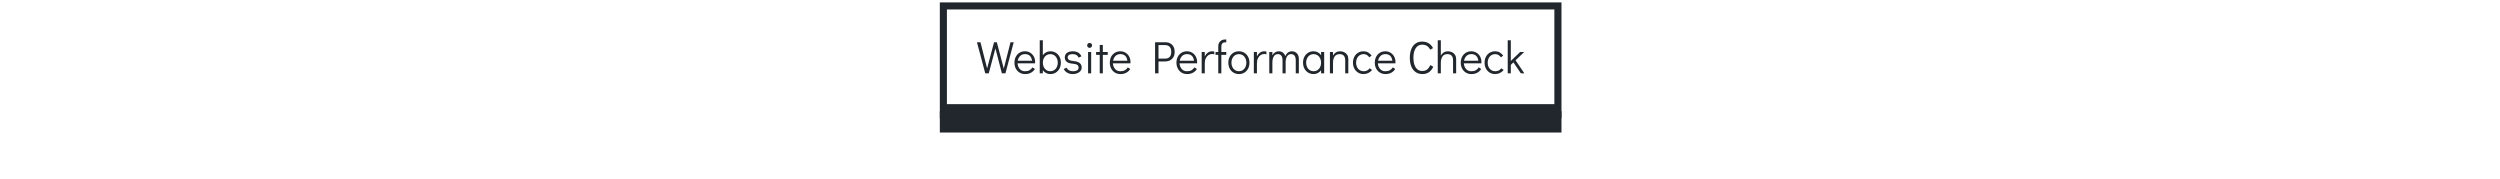 <?xml version="1.0" encoding="UTF-8"?>
<svg xmlns="http://www.w3.org/2000/svg" xmlns:xlink="http://www.w3.org/1999/xlink" width="2000px" height="143px" viewBox="0 0 2780 800" version="1.1">

<defs>
<clipPath id="clip1">
  <path d="M 1.801 10.633 L 2784.027 10.633 L 2784.027 530 L 1.801 530 Z M 1.801 10.633 "/>
</clipPath>
<clipPath id="clip2">
  <path d="M 1.801 497 L 2784.027 497 L 2784.027 593.266 L 1.801 593.266 Z M 1.801 497 "/>
</clipPath>
<clipPath id="clip3">
  <path d="M 167.863 176.727 L 2617.961 176.727 L 2617.961 331.516 L 167.863 331.516 Z M 167.863 176.727 "/>
</clipPath>
<clipPath id="clip4">
  <path d="M 2867.055 1.949 L 3596.832 1.949 L 3596.832 600 L 2867.055 600 Z M 2867.055 1.949 "/>
</clipPath>
</defs>
<g id="surface1">
<g clip-path="url(#clip1)" clip-rule="nonzero">
<path style="fill:none;stroke-width:9.018;stroke-linecap:butt;stroke-linejoin:miter;stroke:rgb(12.941%,15.294%,17.647%);stroke-opacity:1;stroke-miterlimit:4;" d="M 0 -0 L 395.52 -0 L 395.52 69.216 L 0 69.216 Z M 0 -0 " transform="matrix(7.034,0,0,7.036,1.799,10.633)"/>
</g>
<g clip-path="url(#clip2)" clip-rule="nonzero">
<path style=" stroke:none;fill-rule:nonzero;fill:rgb(12.941%,15.294%,17.647%);fill-opacity:1;" d="M 1.801 497.605 L 2784.023 497.605 L 2784.023 593.266 L 1.801 593.266 Z M 1.801 497.605 "/>
</g>
<g clip-path="url(#clip3)" clip-rule="nonzero">
<path style=" stroke:none;fill-rule:nonzero;fill:rgb(12.941%,15.294%,17.647%);fill-opacity:1;" d="M 288.086 307.246 L 318.059 189.164 L 332.535 189.164 L 295.426 328.25 L 279.52 328.25 L 250.566 216.492 L 220.797 328.25 L 205.098 328.25 L 167.984 189.164 L 183.688 189.164 L 213.457 306.227 L 244.449 189.164 L 256.887 189.164 Z M 382.898 229.543 C 391.465 229.543 399.211 231.652 406.145 235.867 C 413.078 240.082 418.516 245.82 422.457 253.078 C 426.398 260.367 428.371 268.496 428.371 277.469 C 428.371 280.055 428.301 282.023 428.164 283.383 L 349.664 283.383 C 350.207 293.172 353.402 301.535 359.246 308.469 C 365.094 315.402 373.043 318.867 383.102 318.867 C 391.258 318.867 398.016 317.332 403.371 314.262 C 408.754 311.215 413.078 306.973 416.34 301.535 L 427.352 308.875 C 422.863 315.945 416.949 321.48 409.609 325.477 C 402.27 329.5 393.57 331.512 383.512 331.512 C 374.266 331.512 366.043 329.336 358.84 324.988 C 351.633 320.637 345.992 314.586 341.914 306.836 C 337.836 299.086 335.797 290.316 335.797 280.527 C 335.797 270.738 337.797 261.969 341.793 254.223 C 345.816 246.473 351.391 240.422 358.512 236.07 C 365.664 231.719 373.793 229.543 382.898 229.543 Z M 350.48 271.965 L 414.504 271.965 C 413.145 262.039 409.816 254.59 404.512 249.613 C 399.211 244.664 392.008 242.188 382.898 242.188 C 374.062 242.188 366.816 245.004 361.164 250.633 C 355.535 256.289 351.973 263.398 350.48 271.965 Z M 496.473 229.543 C 505.582 229.543 513.695 231.719 520.82 236.07 C 527.969 240.422 533.543 246.43 537.539 254.098 C 541.562 261.793 543.574 270.535 543.574 280.324 C 543.574 290.25 541.535 299.086 537.457 306.836 C 533.379 314.586 527.738 320.637 520.535 324.988 C 513.328 329.336 505.172 331.512 496.066 331.512 C 489.27 331.512 483.016 329.977 477.305 326.902 C 471.598 323.859 466.77 319.617 462.828 314.18 L 462.828 328.25 L 448.965 328.25 L 448.965 180.191 L 462.828 180.191 L 462.828 247.082 C 466.77 241.508 471.625 237.184 477.387 234.113 C 483.18 231.066 489.539 229.543 496.473 229.543 Z M 496.473 318.867 C 502.863 318.867 508.57 317.238 513.602 313.973 C 518.629 310.711 522.574 306.156 525.426 300.312 C 528.281 294.465 529.711 287.801 529.711 280.324 C 529.711 272.984 528.281 266.43 525.426 260.664 C 522.574 254.875 518.629 250.348 513.602 247.082 C 508.57 243.82 502.863 242.188 496.473 242.188 C 489.949 242.188 484.129 243.82 479.02 247.082 C 473.934 250.348 469.965 254.902 467.109 260.746 C 464.258 266.594 462.828 273.188 462.828 280.527 C 462.828 287.871 464.258 294.465 467.109 300.312 C 469.965 306.156 473.934 310.711 479.02 313.973 C 484.129 317.238 489.949 318.867 496.473 318.867 Z M 596.754 331.512 C 587.508 331.512 579.395 329.543 572.406 325.598 C 565.391 321.656 560.051 316.082 556.379 308.875 L 568.816 302.758 C 573.848 313.5 583.703 318.867 598.383 318.867 C 605.453 318.867 611.297 317.578 615.918 314.996 C 620.543 312.41 622.852 308.398 622.852 302.961 C 622.852 297.387 620.988 293.242 617.266 290.523 C 613.512 287.801 606.949 286.035 597.566 285.219 C 584.52 284.133 575.18 281.207 569.551 276.449 C 563.898 271.691 561.07 265.371 561.07 257.484 C 561.07 248.648 564.266 241.781 570.652 236.887 C 577.043 231.992 585.809 229.543 596.957 229.543 C 615.852 229.543 628.699 237.023 635.496 251.977 L 623.055 258.098 C 620.746 252.656 617.387 248.648 612.984 246.062 C 608.551 243.48 602.871 242.188 595.938 242.188 C 588.867 242.188 583.473 243.48 579.746 246.062 C 575.996 248.648 574.121 252.316 574.121 257.074 C 574.121 261.562 576.133 265.191 580.156 267.965 C 584.152 270.766 591.043 272.574 600.832 273.391 C 612.93 274.48 621.941 277.43 627.867 282.242 C 633.77 287.082 636.719 293.445 636.719 301.332 C 636.719 307.719 634.883 313.188 631.211 317.727 C 627.543 322.297 622.648 325.734 616.531 328.047 C 610.414 330.359 603.82 331.512 596.754 331.512 Z M 679.129 328.25 L 665.266 328.25 L 665.266 232.809 L 679.129 232.809 Z M 672.195 214.25 C 669.07 214.25 666.461 213.16 664.367 210.984 C 662.246 208.812 661.188 206.16 661.188 203.031 C 661.188 200.043 662.246 197.484 664.367 195.363 C 666.461 193.27 669.07 192.223 672.195 192.223 C 675.188 192.223 677.77 193.27 679.945 195.363 C 682.121 197.484 683.207 200.109 683.207 203.238 C 683.207 206.227 682.121 208.812 679.945 210.984 C 677.77 213.16 675.188 214.25 672.195 214.25 Z M 731.328 328.25 L 717.465 328.25 L 717.465 245.453 L 701.152 245.453 L 701.152 232.809 L 717.465 232.809 L 717.465 201.199 L 731.328 201.199 L 731.328 232.809 L 753.352 232.809 L 753.352 245.453 L 731.328 245.453 Z M 809.629 229.543 C 818.191 229.543 825.941 231.652 832.871 235.867 C 839.805 240.082 845.242 245.82 849.184 253.078 C 853.125 260.367 855.098 268.496 855.098 277.469 C 855.098 280.055 855.031 282.023 854.895 283.383 L 776.391 283.383 C 776.934 293.172 780.129 301.535 785.973 308.469 C 791.82 315.402 799.773 318.867 809.832 318.867 C 817.988 318.867 824.742 317.332 830.098 314.262 C 835.48 311.215 839.805 306.973 843.066 301.535 L 854.078 308.875 C 849.594 315.945 843.68 321.48 836.34 325.477 C 829 329.5 820.297 331.512 810.238 331.512 C 800.996 331.512 792.77 329.336 785.566 324.988 C 778.363 320.637 772.723 314.586 768.645 306.836 C 764.566 299.086 762.527 290.316 762.527 280.527 C 762.527 270.738 764.523 261.969 768.52 254.223 C 772.543 246.473 778.117 240.422 785.242 236.07 C 792.391 231.719 800.52 229.543 809.629 229.543 Z M 777.207 271.965 L 841.23 271.965 C 839.871 262.039 836.543 254.59 831.242 249.613 C 825.941 244.664 818.734 242.188 809.629 242.188 C 800.793 242.188 793.547 245.004 787.891 250.633 C 782.262 256.289 778.703 263.398 777.207 271.965 Z M 965.164 328.25 L 965.164 189.164 L 1011.652 189.164 C 1024.16 189.164 1034.152 192.973 1041.629 200.586 C 1049.105 208.199 1052.844 218.734 1052.844 232.195 C 1052.844 245.52 1048.941 255.988 1041.137 263.602 C 1033.309 271.215 1022.938 275.023 1010.023 275.023 L 980.457 275.023 L 980.457 328.25 Z M 980.457 262.379 L 1009.617 262.379 C 1018.723 262.379 1025.656 259.824 1030.414 254.711 C 1035.172 249.625 1037.551 242.121 1037.551 232.195 C 1037.551 222.27 1035.172 214.727 1030.414 209.559 C 1025.656 204.391 1018.723 201.809 1009.617 201.809 L 980.457 201.809 Z M 1107.895 229.543 C 1116.461 229.543 1124.207 231.652 1131.141 235.867 C 1138.074 240.082 1143.512 245.82 1147.453 253.078 C 1151.395 260.367 1153.367 268.496 1153.367 277.469 C 1153.367 280.055 1153.297 282.023 1153.164 283.383 L 1074.66 283.383 C 1075.203 293.172 1078.398 301.535 1084.242 308.469 C 1090.09 315.402 1098.043 318.867 1108.102 318.867 C 1116.258 318.867 1123.012 317.332 1128.367 314.262 C 1133.75 311.215 1138.074 306.973 1141.336 301.535 L 1152.348 308.875 C 1147.863 315.945 1141.949 321.48 1134.609 325.477 C 1127.266 329.5 1118.566 331.512 1108.508 331.512 C 1099.266 331.512 1091.039 329.336 1083.836 324.988 C 1076.633 320.637 1070.988 314.586 1066.91 306.836 C 1062.832 299.086 1060.793 290.316 1060.793 280.527 C 1060.793 270.738 1062.793 261.969 1066.789 254.223 C 1070.812 246.473 1076.387 240.422 1083.508 236.07 C 1090.66 231.719 1098.789 229.543 1107.895 229.543 Z M 1075.477 271.965 L 1139.5 271.965 C 1138.141 262.039 1134.812 254.59 1129.512 249.613 C 1124.207 244.664 1117.004 242.188 1107.895 242.188 C 1099.062 242.188 1091.816 245.004 1086.16 250.633 C 1080.531 256.289 1076.973 263.398 1075.477 271.965 Z M 1220.656 229.543 C 1223.918 229.543 1227.043 230.02 1230.035 230.973 L 1230.035 243.617 C 1227.18 242.258 1224.055 241.578 1220.656 241.578 C 1214.809 241.578 1209.371 243.207 1204.344 246.473 C 1199.312 249.734 1195.262 254.465 1192.191 260.664 C 1189.145 266.836 1187.621 274.141 1187.621 282.566 L 1187.621 328.25 L 1173.758 328.25 L 1173.758 232.809 L 1187.621 232.809 L 1187.621 251.977 C 1191.293 244.906 1195.941 239.402 1201.57 235.457 C 1207.223 231.516 1213.586 229.543 1220.656 229.543 Z M 1278.113 189.367 C 1273.355 189.367 1269.457 191 1266.41 194.262 C 1263.34 197.527 1261.801 201.742 1261.801 206.906 L 1261.801 232.809 L 1283.824 232.809 L 1283.824 245.453 L 1261.801 245.453 L 1261.801 328.25 L 1247.938 328.25 L 1247.938 245.453 L 1235.703 245.453 L 1235.703 232.809 L 1247.938 232.809 L 1247.938 206.906 C 1247.938 198.07 1250.766 190.824 1256.418 185.168 C 1262.047 179.539 1269.277 176.727 1278.113 176.727 L 1283.824 176.727 L 1283.824 189.367 Z M 1340.508 331.512 C 1331.402 331.512 1323.246 329.336 1316.039 324.988 C 1308.836 320.637 1303.195 314.547 1299.117 306.715 C 1295.039 298.91 1293 290.113 1293 280.324 C 1293 270.535 1295.012 261.793 1299.035 254.098 C 1303.031 246.43 1308.605 240.422 1315.754 236.07 C 1322.879 231.719 1330.992 229.543 1340.102 229.543 C 1349.207 229.543 1357.363 231.719 1364.57 236.07 C 1371.773 240.422 1377.414 246.473 1381.492 254.223 C 1385.57 261.969 1387.609 270.738 1387.609 280.527 C 1387.609 290.316 1385.613 299.086 1381.617 306.836 C 1377.594 314.586 1372.02 320.637 1364.895 324.988 C 1357.746 329.336 1349.617 331.512 1340.508 331.512 Z M 1340.102 318.867 C 1346.625 318.867 1352.445 317.238 1357.555 313.973 C 1362.641 310.711 1366.609 306.156 1369.465 300.312 C 1372.316 294.465 1373.746 287.871 1373.746 280.527 C 1373.746 273.188 1372.316 266.594 1369.465 260.746 C 1366.609 254.902 1362.641 250.348 1357.555 247.082 C 1352.445 243.82 1346.625 242.188 1340.102 242.188 C 1333.711 242.188 1328.004 243.82 1322.973 247.082 C 1317.945 250.348 1314 254.875 1311.148 260.664 C 1308.293 266.43 1306.863 272.984 1306.863 280.324 C 1306.863 287.801 1308.293 294.465 1311.148 300.312 C 1314 306.156 1317.945 310.711 1322.973 313.973 C 1328.004 317.238 1333.711 318.867 1340.102 318.867 Z M 1454.082 229.543 C 1457.344 229.543 1460.473 230.02 1463.461 230.973 L 1463.461 243.617 C 1460.609 242.258 1457.48 241.578 1454.082 241.578 C 1448.238 241.578 1442.801 243.207 1437.77 246.473 C 1432.742 249.734 1428.691 254.465 1425.617 260.664 C 1422.574 266.836 1421.051 274.141 1421.051 282.566 L 1421.051 328.25 L 1407.184 328.25 L 1407.184 232.809 L 1421.051 232.809 L 1421.051 251.977 C 1424.723 244.906 1429.371 239.402 1434.996 235.457 C 1440.652 231.516 1447.016 229.543 1454.082 229.543 Z M 1577.852 229.543 C 1586.688 229.543 1594.027 232.629 1599.875 238.805 C 1605.719 245.004 1608.641 253.543 1608.641 264.418 L 1608.641 328.25 L 1594.777 328.25 L 1594.777 270.535 C 1594.777 260.477 1592.871 253.227 1589.066 248.797 C 1585.262 244.391 1580.297 242.188 1574.18 242.188 C 1566.707 242.188 1560.887 245.07 1556.727 250.836 C 1552.594 256.629 1550.188 264.484 1549.508 274.41 L 1549.508 328.25 L 1535.645 328.25 L 1535.645 270.535 C 1535.645 260.477 1533.742 253.227 1529.934 248.797 C 1526.129 244.391 1521.168 242.188 1515.051 242.188 C 1506.758 242.188 1500.531 245.656 1496.371 252.59 C 1492.238 259.523 1490.172 268.836 1490.172 280.527 L 1490.172 328.25 L 1476.309 328.25 L 1476.309 232.809 L 1490.172 232.809 L 1490.172 247.695 C 1493.301 241.848 1497.27 237.363 1502.082 234.234 C 1506.922 231.109 1512.469 229.543 1518.719 229.543 C 1525.652 229.543 1531.703 231.406 1536.867 235.133 C 1542.031 238.887 1545.637 244.227 1547.676 251.16 C 1550.664 244.363 1554.742 239.062 1559.91 235.254 C 1565.074 231.449 1571.055 229.543 1577.852 229.543 Z M 1708.105 232.809 L 1721.969 232.809 L 1721.969 328.25 L 1708.105 328.25 L 1708.105 314.18 C 1704.164 319.617 1699.336 323.859 1693.629 326.902 C 1687.918 329.977 1681.664 331.512 1674.867 331.512 C 1665.762 331.512 1657.605 329.336 1650.402 324.988 C 1643.195 320.637 1637.555 314.586 1633.477 306.836 C 1629.398 299.086 1627.359 290.25 1627.359 280.324 C 1627.359 270.535 1629.371 261.793 1633.395 254.098 C 1637.391 246.43 1642.965 240.422 1650.113 236.07 C 1657.238 231.719 1665.352 229.543 1674.461 229.543 C 1681.395 229.543 1687.754 231.066 1693.547 234.113 C 1699.309 237.184 1704.164 241.508 1708.105 247.082 Z M 1674.461 318.867 C 1680.984 318.867 1686.805 317.238 1691.914 313.973 C 1697 310.711 1700.969 306.156 1703.824 300.312 C 1706.676 294.465 1708.105 287.871 1708.105 280.527 C 1708.105 273.188 1706.676 266.594 1703.824 260.746 C 1700.969 254.902 1697 250.348 1691.914 247.082 C 1686.805 243.82 1680.984 242.188 1674.461 242.188 C 1668.07 242.188 1662.363 243.82 1657.332 247.082 C 1652.305 250.348 1648.363 254.875 1645.508 260.664 C 1642.652 266.43 1641.227 272.984 1641.227 280.324 C 1641.227 287.801 1642.652 294.465 1645.508 300.312 C 1648.363 306.156 1652.305 310.711 1657.332 313.973 C 1662.363 317.238 1668.07 318.867 1674.461 318.867 Z M 1793.133 229.543 C 1799.793 229.543 1805.949 230.902 1811.605 233.625 C 1817.234 236.344 1821.719 240.352 1825.062 245.656 C 1828.379 250.957 1830.039 257.211 1830.039 264.418 L 1830.039 328.25 L 1816.172 328.25 L 1816.172 270.535 C 1816.172 251.637 1807.746 242.188 1790.891 242.188 C 1781.102 242.188 1773.762 245.656 1768.867 252.59 C 1763.973 259.523 1761.527 268.836 1761.527 280.527 L 1761.527 328.25 L 1747.66 328.25 L 1747.66 232.809 L 1761.527 232.809 L 1761.527 248.715 C 1764.789 242.598 1769.113 237.863 1774.496 234.52 C 1779.852 231.203 1786.062 229.543 1793.133 229.543 Z M 1898.551 331.512 C 1889.305 331.512 1881.082 329.336 1873.879 324.988 C 1866.672 320.637 1861.031 314.586 1856.953 306.836 C 1852.875 299.086 1850.836 290.316 1850.836 280.527 C 1850.836 270.738 1852.836 261.969 1856.832 254.223 C 1860.855 246.473 1866.469 240.422 1873.676 236.07 C 1880.879 231.719 1889.035 229.543 1898.141 229.543 C 1905.891 229.543 1912.648 231.203 1918.41 234.52 C 1924.203 237.863 1929.477 242.598 1934.234 248.715 L 1924.039 256.668 C 1917.379 247.016 1908.746 242.188 1898.141 242.188 C 1891.754 242.188 1886.004 243.82 1880.891 247.082 C 1875.809 250.348 1871.84 254.902 1868.984 260.746 C 1866.129 266.594 1864.703 273.188 1864.703 280.527 C 1864.703 287.871 1866.129 294.465 1868.984 300.312 C 1871.84 306.156 1875.809 310.711 1880.891 313.973 C 1886.004 317.238 1891.754 318.867 1898.141 318.867 C 1904.668 318.867 1910.035 317.742 1914.25 315.484 C 1918.465 313.254 1922.27 309.965 1925.668 305.613 L 1936.477 313.16 C 1931.992 318.734 1926.445 323.18 1919.836 326.496 C 1913.258 329.84 1906.164 331.512 1898.551 331.512 Z M 1995.609 229.543 C 2004.172 229.543 2011.922 231.652 2018.852 235.867 C 2025.785 240.082 2031.223 245.82 2035.164 253.078 C 2039.105 260.367 2041.078 268.496 2041.078 277.469 C 2041.078 280.055 2041.012 282.023 2040.875 283.383 L 1962.371 283.383 C 1962.914 293.172 1966.109 301.535 1971.957 308.469 C 1977.801 315.402 1985.754 318.867 1995.812 318.867 C 2003.969 318.867 2010.723 317.332 2016.078 314.262 C 2021.461 311.215 2025.785 306.973 2029.047 301.535 L 2040.059 308.875 C 2035.574 315.945 2029.66 321.48 2022.32 325.477 C 2014.98 329.5 2006.277 331.512 1996.219 331.512 C 1986.977 331.512 1978.754 329.336 1971.547 324.988 C 1964.344 320.637 1958.703 314.586 1954.625 306.836 C 1950.547 299.086 1948.508 290.316 1948.508 280.527 C 1948.508 270.738 1950.504 261.969 1954.5 254.223 C 1958.523 246.473 1964.098 240.422 1971.223 236.07 C 1978.371 231.719 1986.5 229.543 1995.609 229.543 Z M 1963.188 271.965 L 2027.215 271.965 C 2025.855 262.039 2022.523 254.59 2017.223 249.613 C 2011.922 244.664 2004.715 242.188 1995.609 242.188 C 1986.773 242.188 1979.527 245.004 1973.871 250.633 C 1968.246 256.289 1964.684 263.398 1963.188 271.965 Z M 2161.953 331.512 C 2150.262 331.512 2140.176 328.617 2131.691 322.824 C 2123.184 317.062 2116.66 308.766 2112.117 297.945 C 2107.551 287.148 2105.266 274.207 2105.266 259.117 C 2105.266 243.887 2107.484 230.797 2111.914 219.836 C 2116.32 208.906 2122.641 200.543 2130.879 194.754 C 2139.086 188.988 2148.836 186.105 2160.117 186.105 C 2171.672 186.105 2181.566 188.648 2189.805 193.734 C 2198.016 198.844 2204.434 206.023 2209.055 215.27 L 2196.82 222.406 C 2192.469 214.387 2187.371 208.633 2181.527 205.152 C 2175.68 201.699 2168.543 199.973 2160.117 199.973 C 2148.02 199.973 2138.543 205.168 2131.691 215.555 C 2124.816 225.969 2121.375 240.422 2121.375 258.91 C 2121.375 271.012 2122.938 281.48 2126.066 290.316 C 2129.191 299.156 2133.676 305.914 2139.523 310.59 C 2145.367 315.293 2152.164 317.645 2159.914 317.645 C 2169.562 317.645 2177.082 315.512 2182.465 311.242 C 2187.82 306.945 2192.809 300.242 2197.43 291.133 L 2210.277 298.883 C 2205.383 309.488 2198.898 317.578 2190.824 323.152 C 2182.723 328.727 2173.098 331.512 2161.953 331.512 Z M 2275.73 229.543 C 2282.391 229.543 2288.535 230.902 2294.164 233.625 C 2299.816 236.344 2304.305 240.352 2307.621 245.656 C 2310.965 250.957 2312.637 257.211 2312.637 264.418 L 2312.637 328.25 L 2298.77 328.25 L 2298.77 270.535 C 2298.77 251.637 2290.344 242.188 2273.488 242.188 C 2263.699 242.188 2256.359 245.656 2251.465 252.59 C 2246.57 259.523 2244.125 268.836 2244.125 280.527 L 2244.125 328.25 L 2230.258 328.25 L 2230.258 180.191 L 2244.125 180.191 L 2244.125 248.715 C 2247.387 242.598 2251.695 237.863 2257.051 234.52 C 2262.434 231.203 2268.66 229.543 2275.73 229.543 Z M 2380.332 229.543 C 2388.895 229.543 2396.645 231.652 2403.578 235.867 C 2410.508 240.082 2415.945 245.82 2419.891 253.078 C 2423.832 260.367 2425.801 268.496 2425.801 277.469 C 2425.801 280.055 2425.734 282.023 2425.598 283.383 L 2347.098 283.383 C 2347.613 293.172 2350.809 301.535 2356.68 308.469 C 2362.523 315.402 2370.465 318.867 2380.496 318.867 C 2388.652 318.867 2395.422 317.332 2400.805 314.262 C 2406.188 311.215 2410.508 306.973 2413.773 301.535 L 2424.781 308.875 C 2420.297 315.945 2414.371 321.48 2407.004 325.477 C 2399.688 329.5 2391.004 331.512 2380.945 331.512 C 2371.699 331.512 2363.477 329.336 2356.27 324.988 C 2349.066 320.637 2343.426 314.586 2339.348 306.836 C 2335.27 299.086 2333.23 290.316 2333.23 280.527 C 2333.23 270.738 2335.23 261.969 2339.227 254.223 C 2343.25 246.473 2348.82 240.422 2355.945 236.07 C 2363.094 231.719 2371.223 229.543 2380.332 229.543 Z M 2347.871 271.965 L 2411.938 271.965 C 2410.578 262.039 2407.234 254.59 2401.906 249.613 C 2396.629 244.664 2389.441 242.188 2380.332 242.188 C 2371.496 242.188 2364.25 245.004 2358.598 250.633 C 2352.969 256.289 2349.395 263.398 2347.871 271.965 Z M 2487.543 331.512 C 2478.301 331.512 2470.078 329.336 2462.871 324.988 C 2455.668 320.637 2450.027 314.586 2445.949 306.836 C 2441.871 299.086 2439.832 290.316 2439.832 280.527 C 2439.832 270.738 2441.844 261.969 2445.867 254.223 C 2449.863 246.473 2455.465 240.422 2462.668 236.07 C 2469.871 231.719 2478.027 229.543 2487.137 229.543 C 2494.883 229.543 2501.652 231.203 2507.445 234.52 C 2513.207 237.863 2518.469 242.598 2523.227 248.715 L 2513.031 256.668 C 2506.371 247.016 2497.738 242.188 2487.137 242.188 C 2480.746 242.188 2475.012 243.82 2469.926 247.082 C 2464.816 250.348 2460.832 254.902 2457.977 260.746 C 2455.125 266.594 2453.695 273.188 2453.695 280.527 C 2453.695 287.871 2455.125 294.465 2457.977 300.312 C 2460.832 306.156 2464.816 310.711 2469.926 313.973 C 2475.012 317.238 2480.746 318.867 2487.137 318.867 C 2493.66 318.867 2499.031 317.742 2503.246 315.484 C 2507.457 313.254 2511.266 309.965 2514.664 305.613 L 2525.469 313.16 C 2520.984 318.734 2515.453 323.18 2508.871 326.496 C 2502.266 329.84 2495.156 331.512 2487.543 331.512 Z M 2617.84 328.25 L 2602.34 328.25 L 2568.902 279.102 L 2557.277 290.316 L 2557.277 328.25 L 2543.414 328.25 L 2543.414 180.191 L 2557.277 180.191 L 2557.277 272.777 L 2599.078 232.809 L 2617.023 232.809 L 2578.484 269.926 Z M 2617.84 328.25 "/>
</g>
<g clip-path="url(#clip4)" clip-rule="nonzero">
<!-- <path style=" stroke:none;fill-rule:nonzero;fill:rgb(91.764706%,31.764706%,25.490196%);fill-opacity:1;" d="M 3495.480469 0 L 3447.6875 50.699219 L 3114.664062 404.050781 L 3014.746094 304.113281 L 2965.515625 254.878906 L 2867.054688 353.351562 L 2916.285156 402.589844 L 3066.871094 553.199219 L 3117.558594 603.898438 L 3166.789062 551.761719 L 3549.039062 146.277344 L 3596.832031 95.578125 Z M 3495.480469 0 "/> -->
</g>
</g>
</svg>
